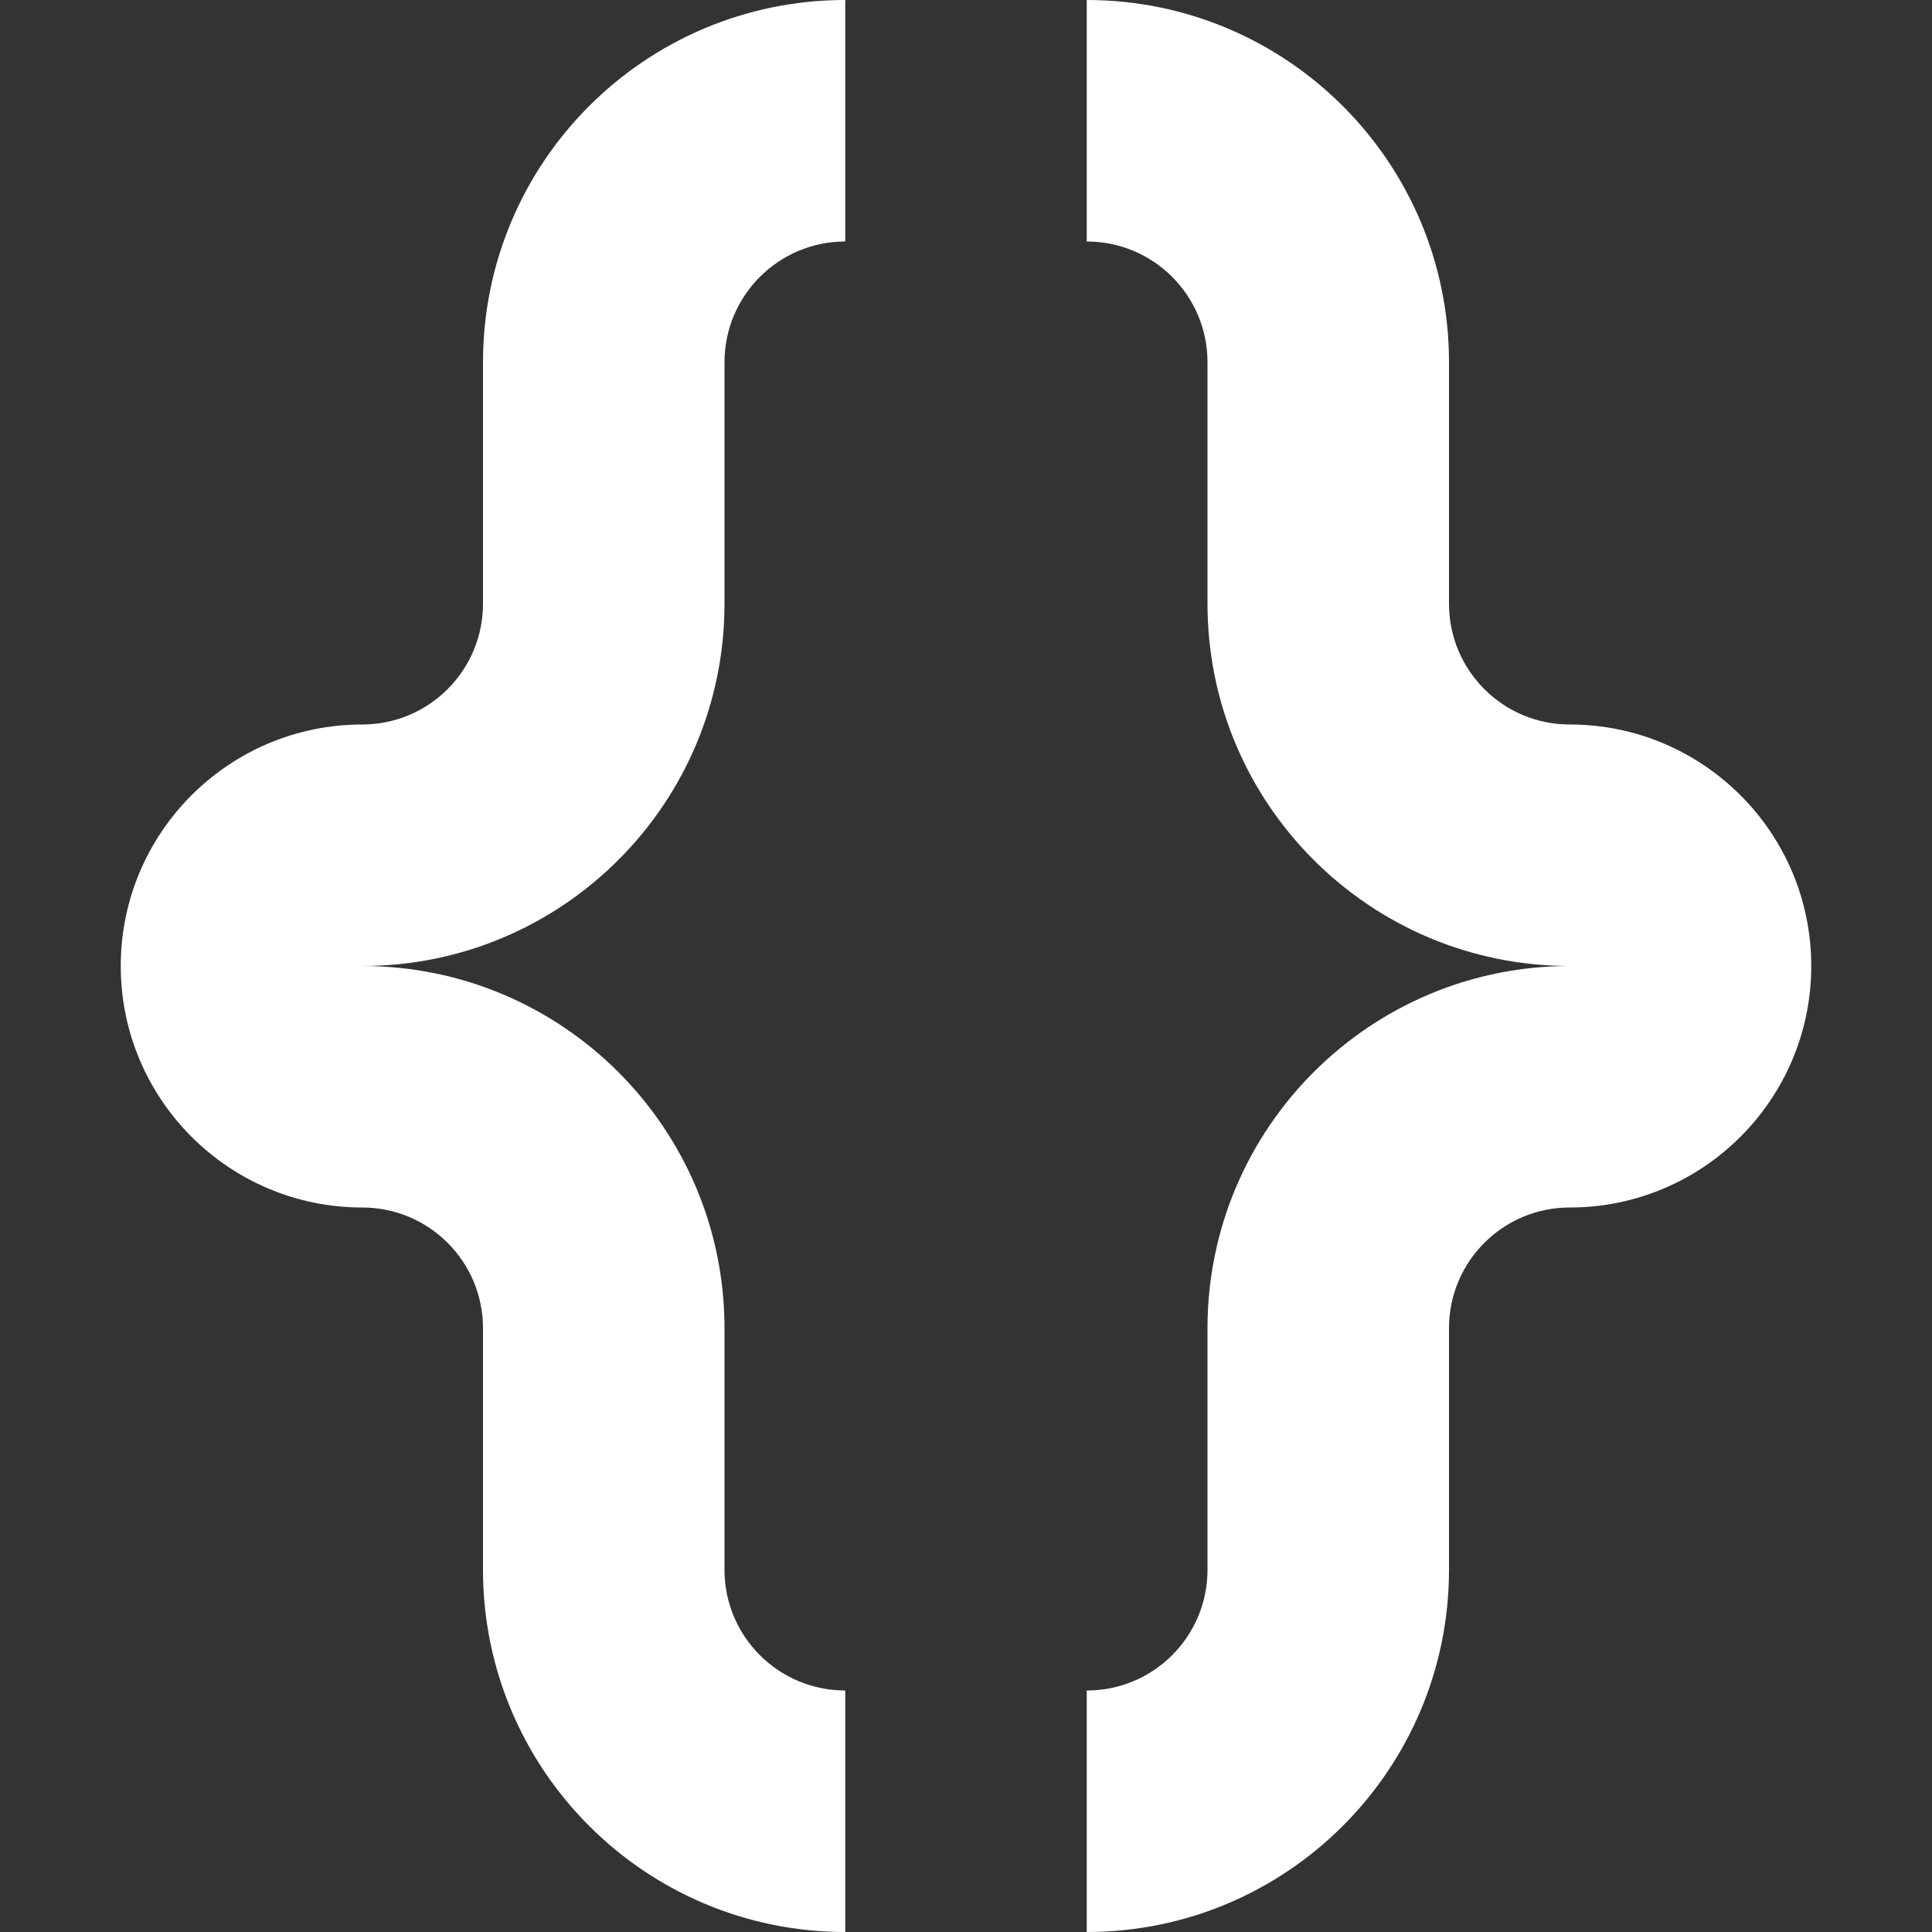 <?xml version="1.0" encoding="utf-8"?> <!-- Generator: IcoMoon.io --> <!DOCTYPE svg PUBLIC "-//W3C//DTD SVG 1.1//EN" "http://www.w3.org/Graphics/SVG/1.1/DTD/svg11.dtd"> <svg version="1.1" id="Layer_1" xmlns="http://www.w3.org/2000/svg" xmlns:xlink="http://www.w3.org/1999/xlink" x="0px" y="0px" width="48px" height="48px" viewBox="0 0 48 48" enable-background="new 0 0 16 16" xml:space="preserve" fill="#FFFFFF"><rect x="0" y="0" width="48" height="48" fill="#333333" stroke="none"/> <path d="M 39.00,30.00L 39.00,30.00c-1.659,0.00-3.00,1.341-3.00,3.00l0.00,6.00 c0.00,4.968-4.032,9.00-9.00,9.00l0.00,-6.00 c 1.659,0.00, 3.00-1.341, 3.00-3.00l0.00,-6.00 c0.00-4.968, 4.032-9.00, 9.00-9.00c-4.968,0.00-9.00-4.029-9.00-9.00L30.00,9.00 l0.00,0.00c0.00-1.656-1.341-3.00-3.00-3.00L27.00,0.00 c 4.968,0.00, 9.00,4.029, 9.00,9.00l0.00,6.00 c0.00,1.656, 1.341,3.00, 3.00,3.00c 3.312,0.00, 6.00,2.688, 6.00,6.00S 42.312,30.00, 39.00,30.00z M 12.00,39.00l0.00,-6.00 c0.00-1.659-1.344-3.00-3.00-3.00l0.00,0.00c-3.312,0.00-6.00-2.688-6.00-6.00s 2.688-6.00, 6.00-6.00 c 1.656,0.00, 3.00-1.344, 3.00-3.00L12.00,9.00 c0.00-4.971, 4.029-9.00, 9.00-9.00l0.00,6.00 C 19.344,6.00, 18.00,7.344, 18.00,9.00l0.00,0.00l0.00,6.00 c0.00,4.971-4.029,9.00-9.00,9.00c 4.971,0.00, 9.00,4.032, 9.00,9.00l0.00,6.00 c0.00,1.659, 1.344,3.00, 3.00,3.00l0.00,6.00 C 16.029,48.00, 12.00,43.968, 12.00,39.00z" ></path></svg>